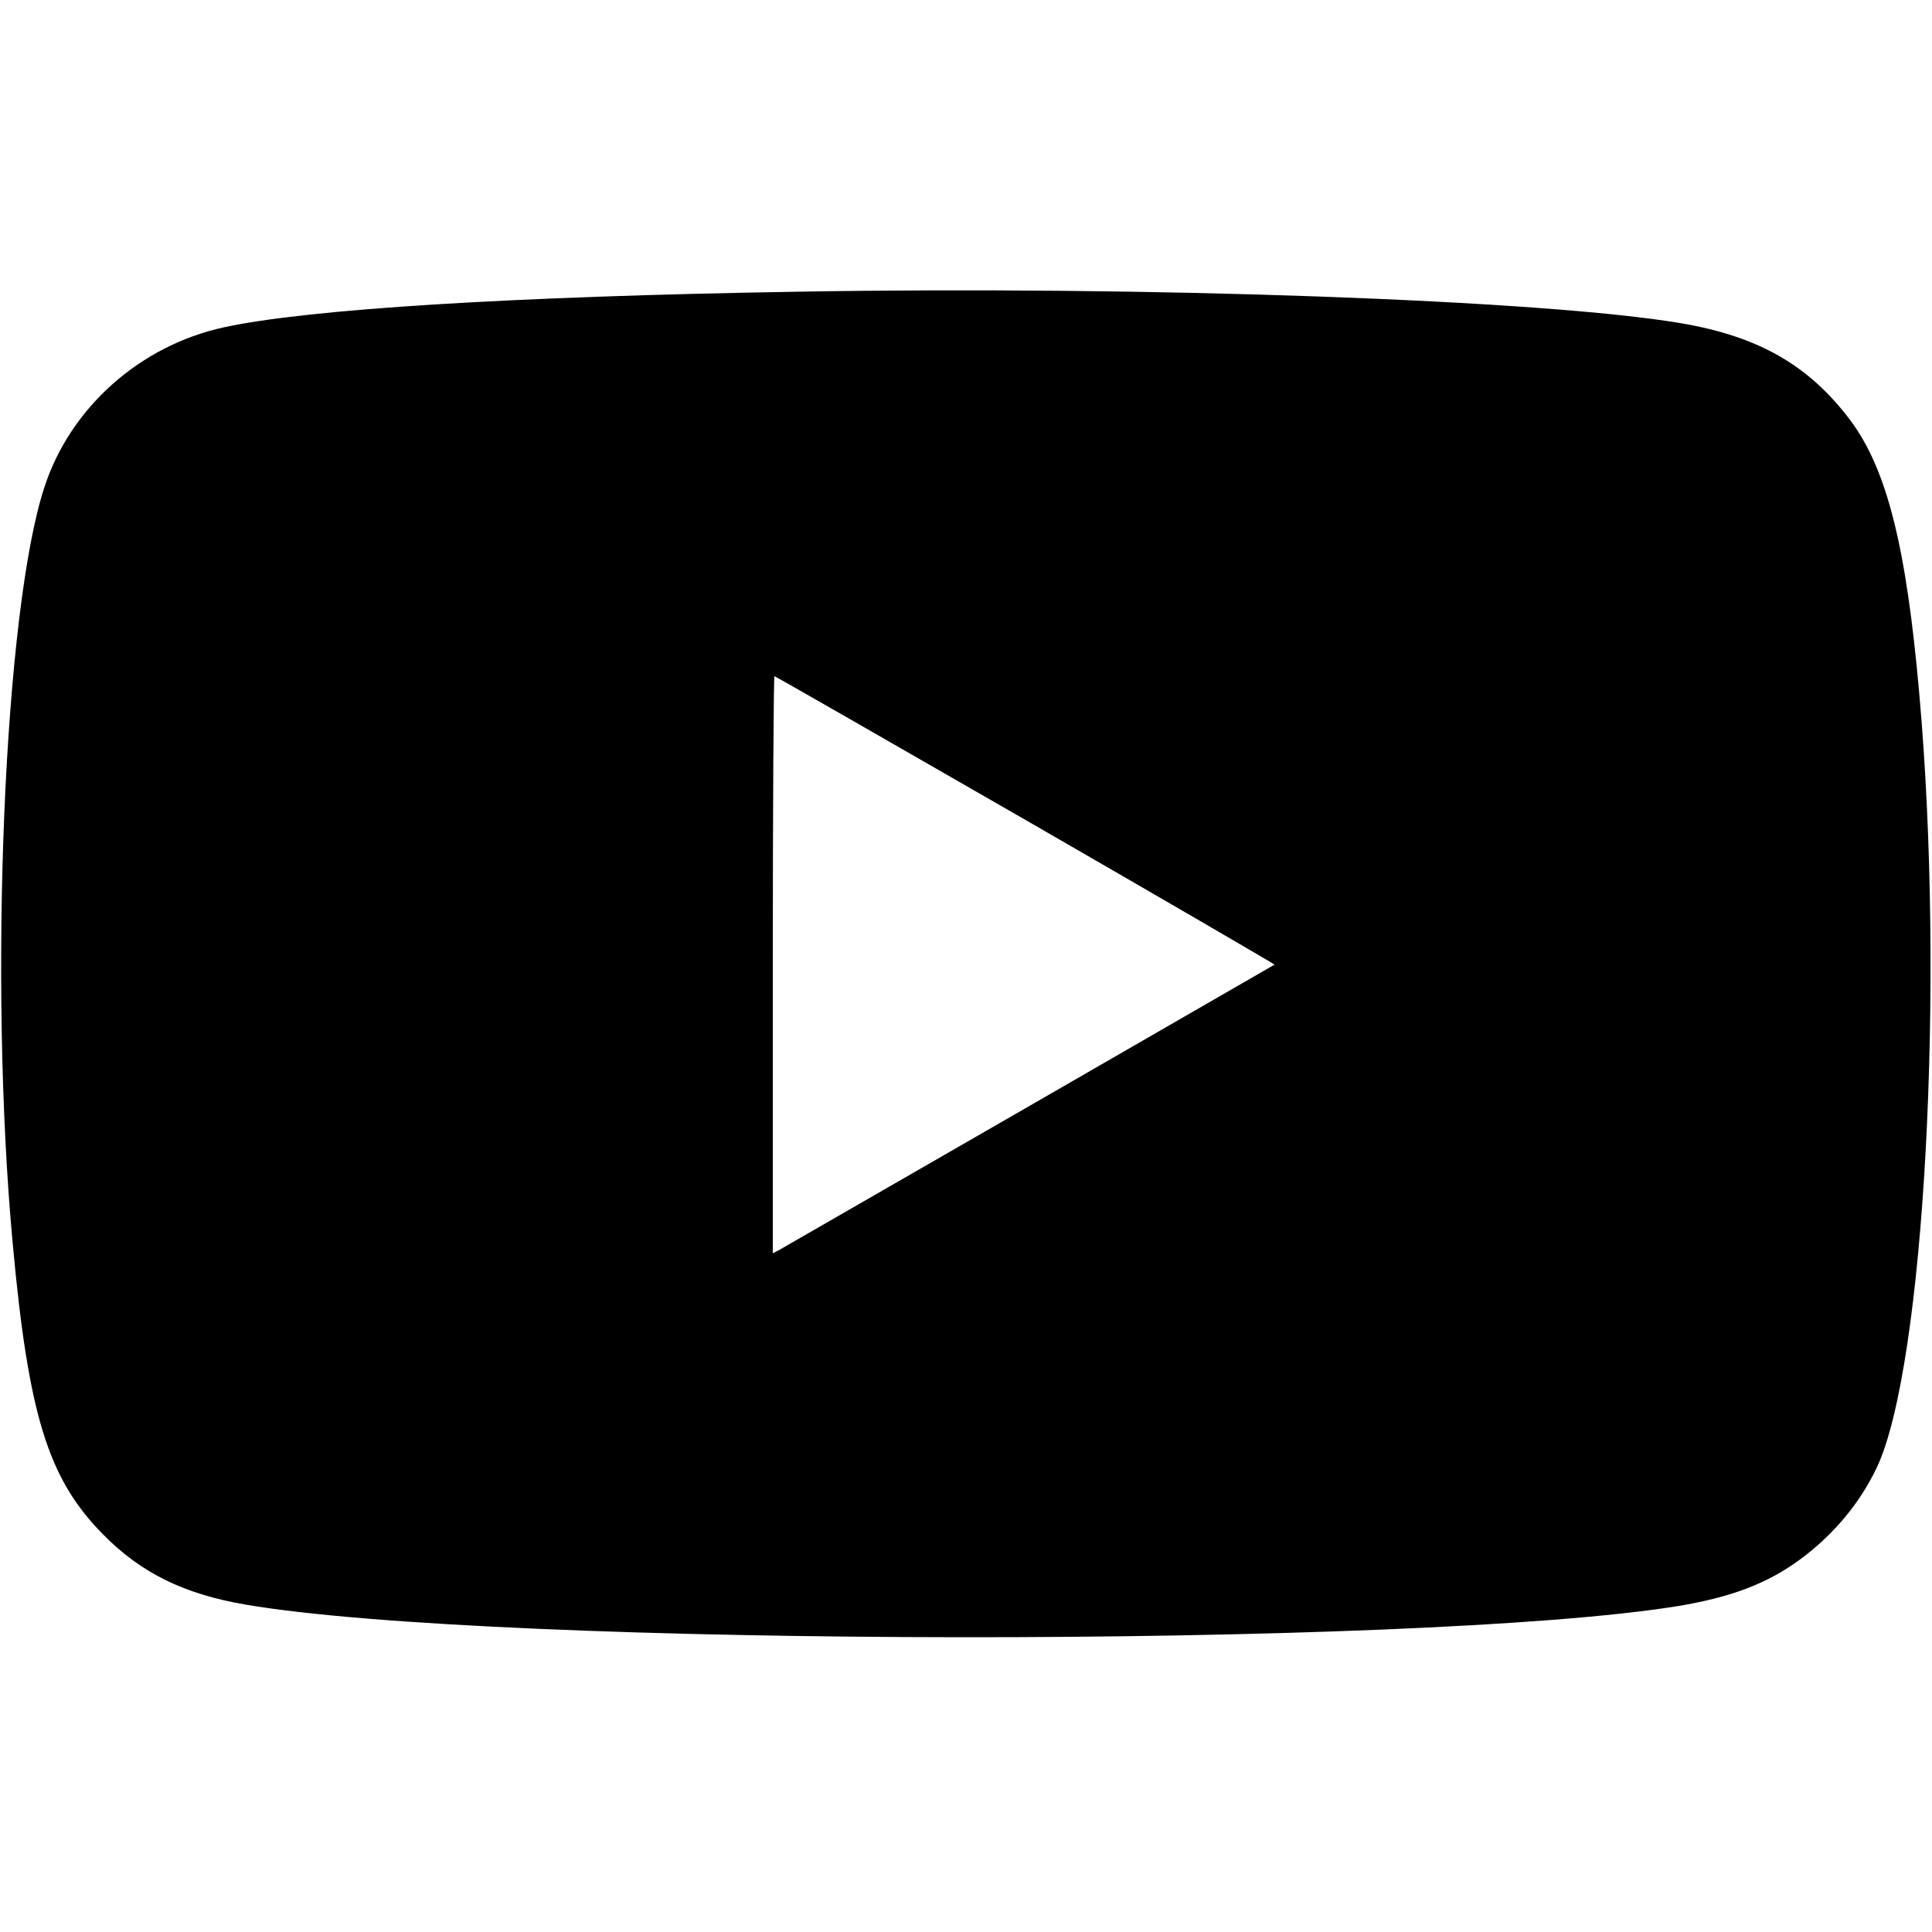 <?xml version="1.0" standalone="no"?>
<!DOCTYPE svg PUBLIC "-//W3C//DTD SVG 20010904//EN"
 "http://www.w3.org/TR/2001/REC-SVG-20010904/DTD/svg10.dtd">
<svg version="1.0" xmlns="http://www.w3.org/2000/svg"
 width="700pt" height="700pt" viewBox="0 0 700 700"
 preserveAspectRatio="xMidYMid meet">
<g transform="translate(0,700) scale(0.1,-0.1)"
fill="#000000" stroke="none">
<path d="M2885 5943 c-1032 -17 -1771 -63 -2074 -129 -303 -66 -556 -290 -650
-579 -146 -443 -203 -1790 -115 -2740 57 -622 128 -852 326 -1053 138 -141
295 -218 519 -256 908 -155 4251 -158 5189 -5 193 32 325 82 445 171 120 89
216 205 276 333 171 365 247 1749 153 2800 -47 536 -118 815 -249 991 -151
201 -333 305 -615 353 -495 84 -1940 136 -3205 114z m831 -1914 c498 -287 903
-523 902 -524 -6 -4 -1773 -1022 -1795 -1034 l-23 -12 0 1046 c0 575 3 1045 6
1045 3 0 413 -235 910 -521z"/>
</g>
</svg>
